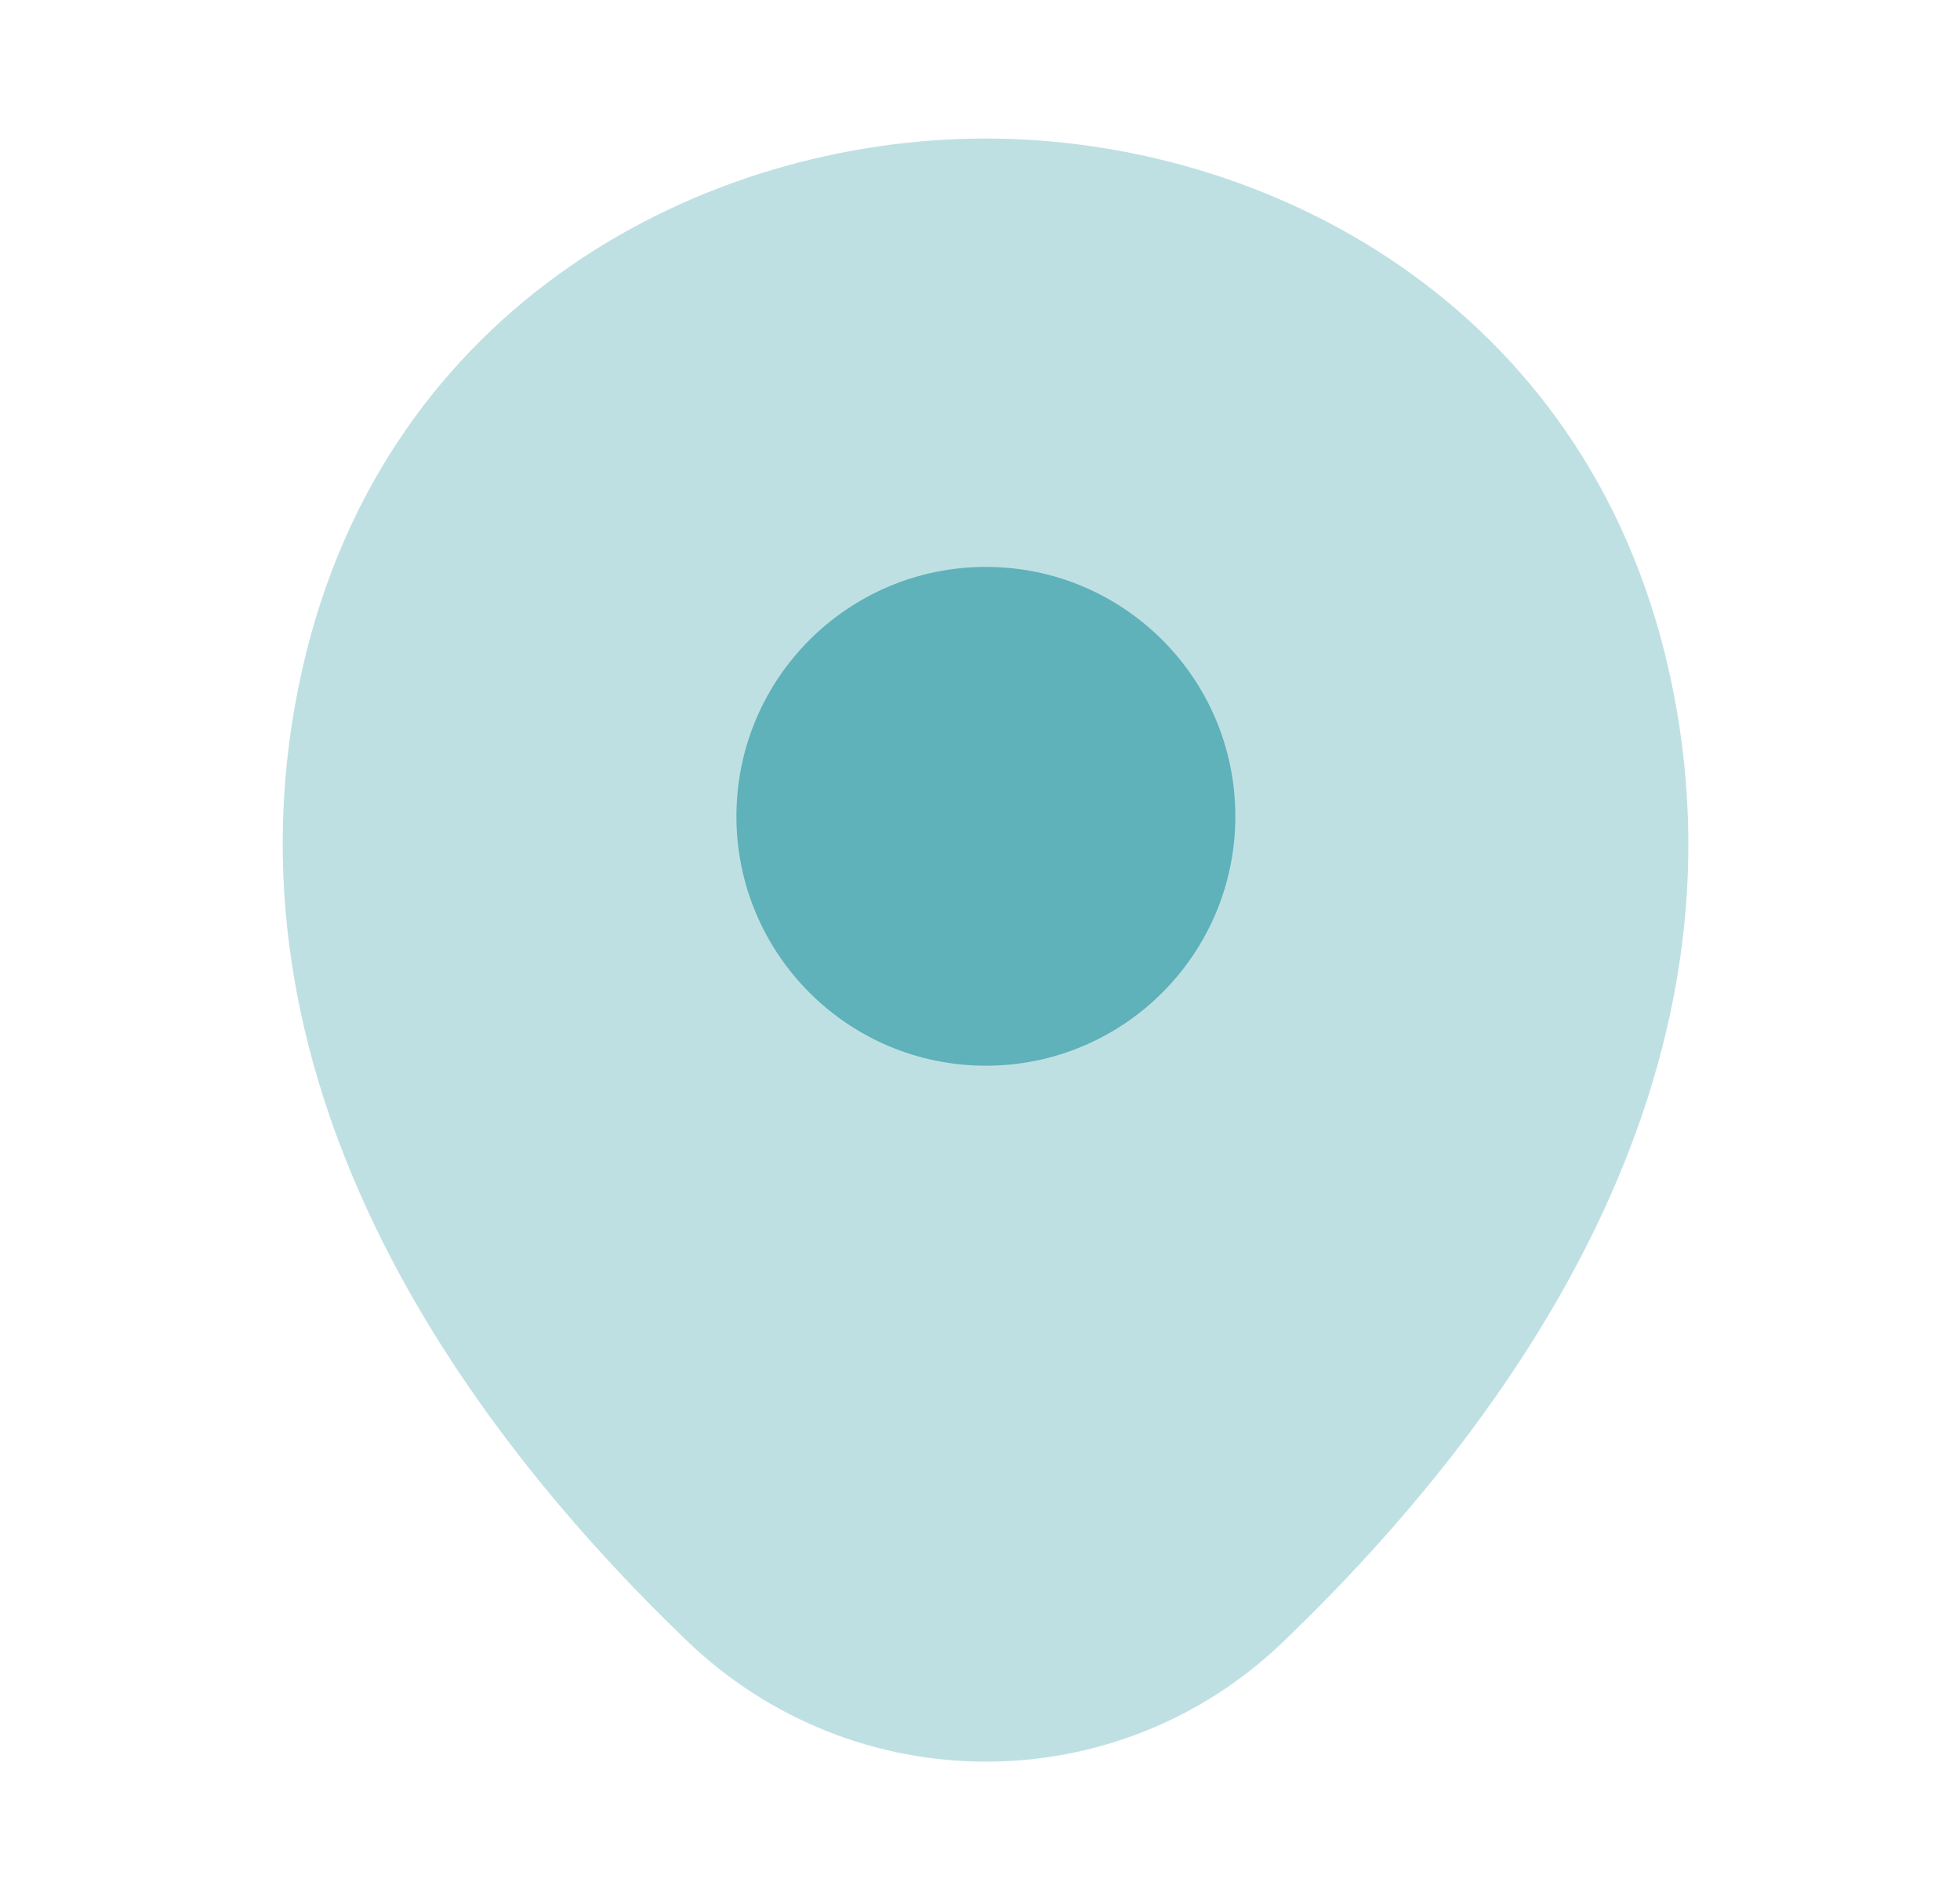 <svg width="33" height="32" viewBox="0 0 33 32" fill="none" xmlns="http://www.w3.org/2000/svg">
<path opacity="0.4" d="M28.093 11.267C26.694 5.107 21.32 2.333 16.6 2.333C16.6 2.333 16.6 2.333 16.587 2.333C11.88 2.333 6.493 5.093 5.093 11.253C3.533 18.133 7.747 23.96 11.56 27.627C12.973 28.987 14.787 29.667 16.6 29.667C18.413 29.667 20.227 28.987 21.627 27.627C25.44 23.96 29.654 18.147 28.093 11.267Z" fill="#5FB1BA"/>
<path d="M16.599 17.947C18.919 17.947 20.799 16.067 20.799 13.747C20.799 11.427 18.919 9.547 16.599 9.547C14.28 9.547 12.399 11.427 12.399 13.747C12.399 16.067 14.28 17.947 16.599 17.947Z" fill="#5FB1BA"/>
</svg>
